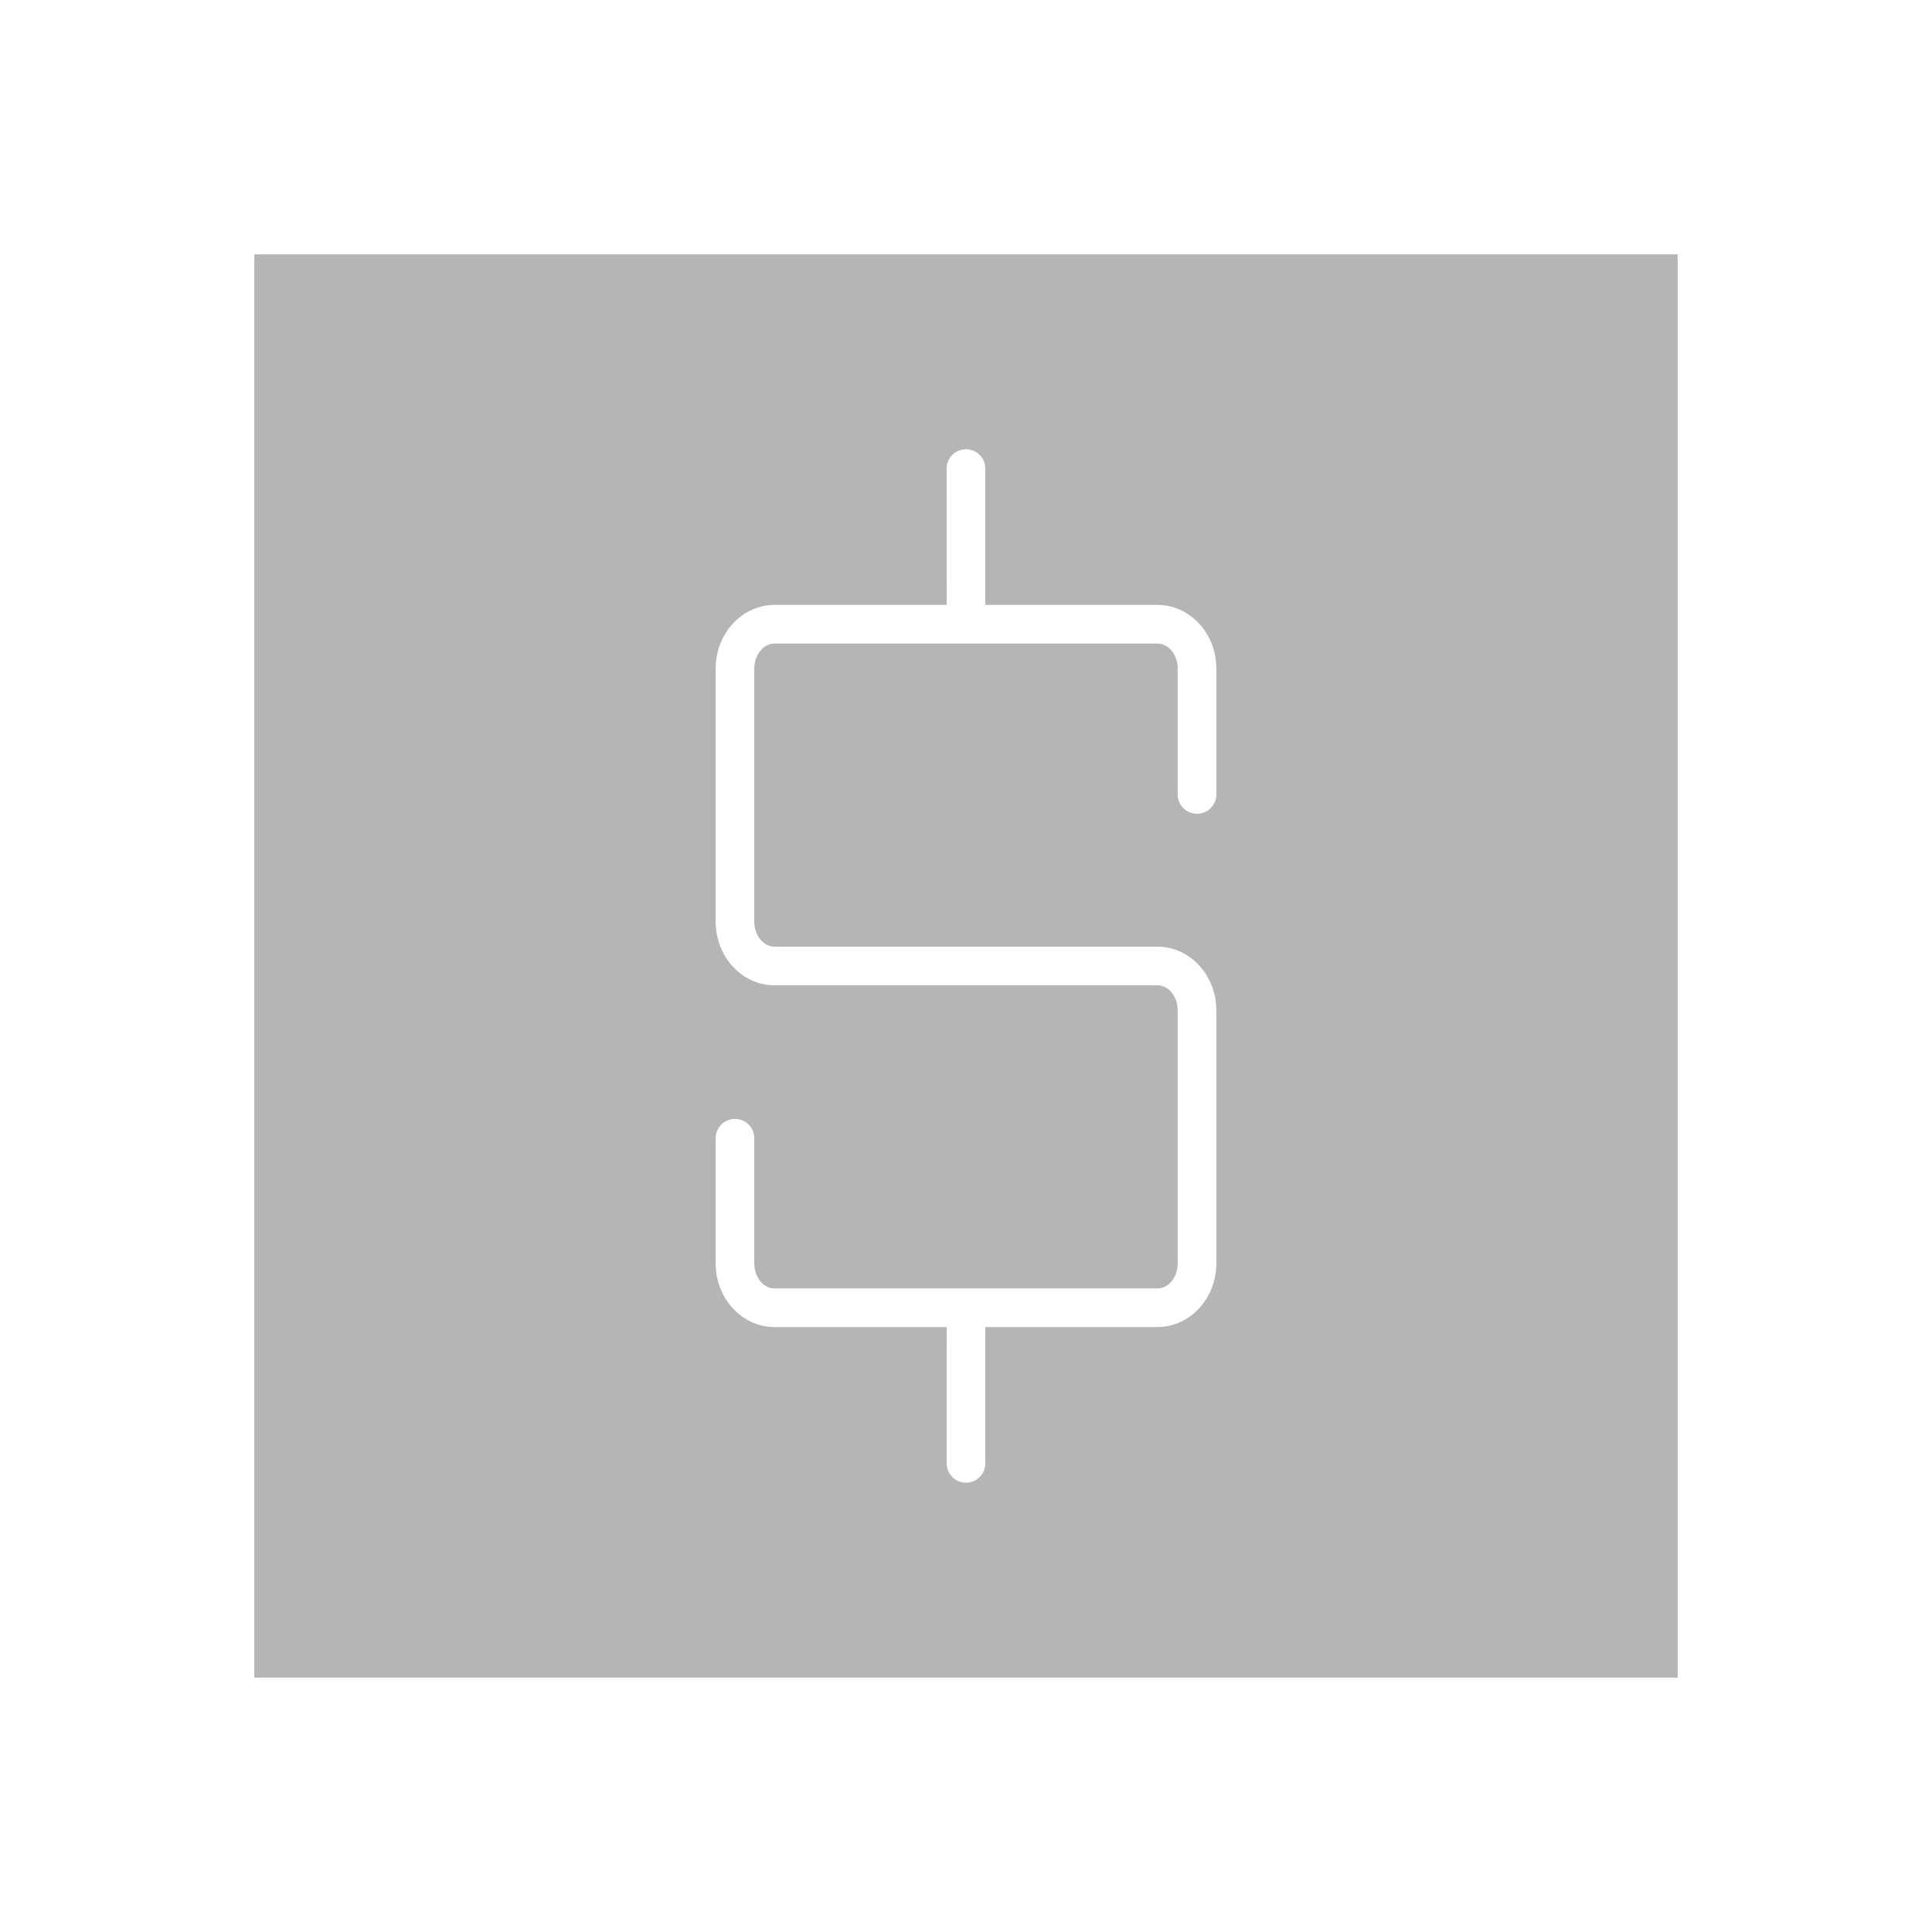 <?xml version="1.0" encoding="utf-8"?>
<!-- Generator: Adobe Illustrator 16.0.0, SVG Export Plug-In . SVG Version: 6.00 Build 0)  -->
<!DOCTYPE svg PUBLIC "-//W3C//DTD SVG 1.1//EN" "http://www.w3.org/Graphics/SVG/1.1/DTD/svg11.dtd">
<svg version="1.1" id="Layer_1" xmlns="http://www.w3.org/2000/svg" xmlns:xlink="http://www.w3.org/1999/xlink" x="0px" y="0px"
	 width="100px" height="100px" viewBox="0 0 100 100" enable-background="new 0 0 100 100" xml:space="preserve">
<g>
	<path fill="#B5B5B5" d="M13.165,13.165v73.67h73.67v-73.67H13.165z M62.958,41.122c0,0.552-0.448,1-1,1s-1-0.448-1-1v-6.517
		c0-0.714-0.471-1.295-1.049-1.295H40.091c-0.578,0-1.049,0.581-1.049,1.295v13.098c0,0.715,0.471,1.296,1.049,1.296h19.818
		c1.681,0,3.049,1.479,3.049,3.296v13.098c0,1.817-1.368,3.295-3.049,3.295H51l-0.001,7.057c0,0.552-0.448,1-1,1s-1-0.448-1-1
		L49,68.69h-8.909c-1.681,0-3.049-1.479-3.049-3.295v-6.48c0-0.552,0.448-1,1-1s1,0.448,1,1v6.48c0,0.714,0.471,1.295,1.049,1.295
		h19.818c0.578,0,1.049-0.581,1.049-1.295V52.296c0-0.715-0.471-1.296-1.049-1.296H40.091c-1.681,0-3.049-1.479-3.049-3.296V34.605
		c0-1.817,1.368-3.295,3.049-3.295H49l-0.001-7.057c0-0.552,0.448-1,1-1s1,0.448,1,1L51,31.31h8.909
		c1.681,0,3.049,1.479,3.049,3.295V41.122z"/>
</g>
</svg>
